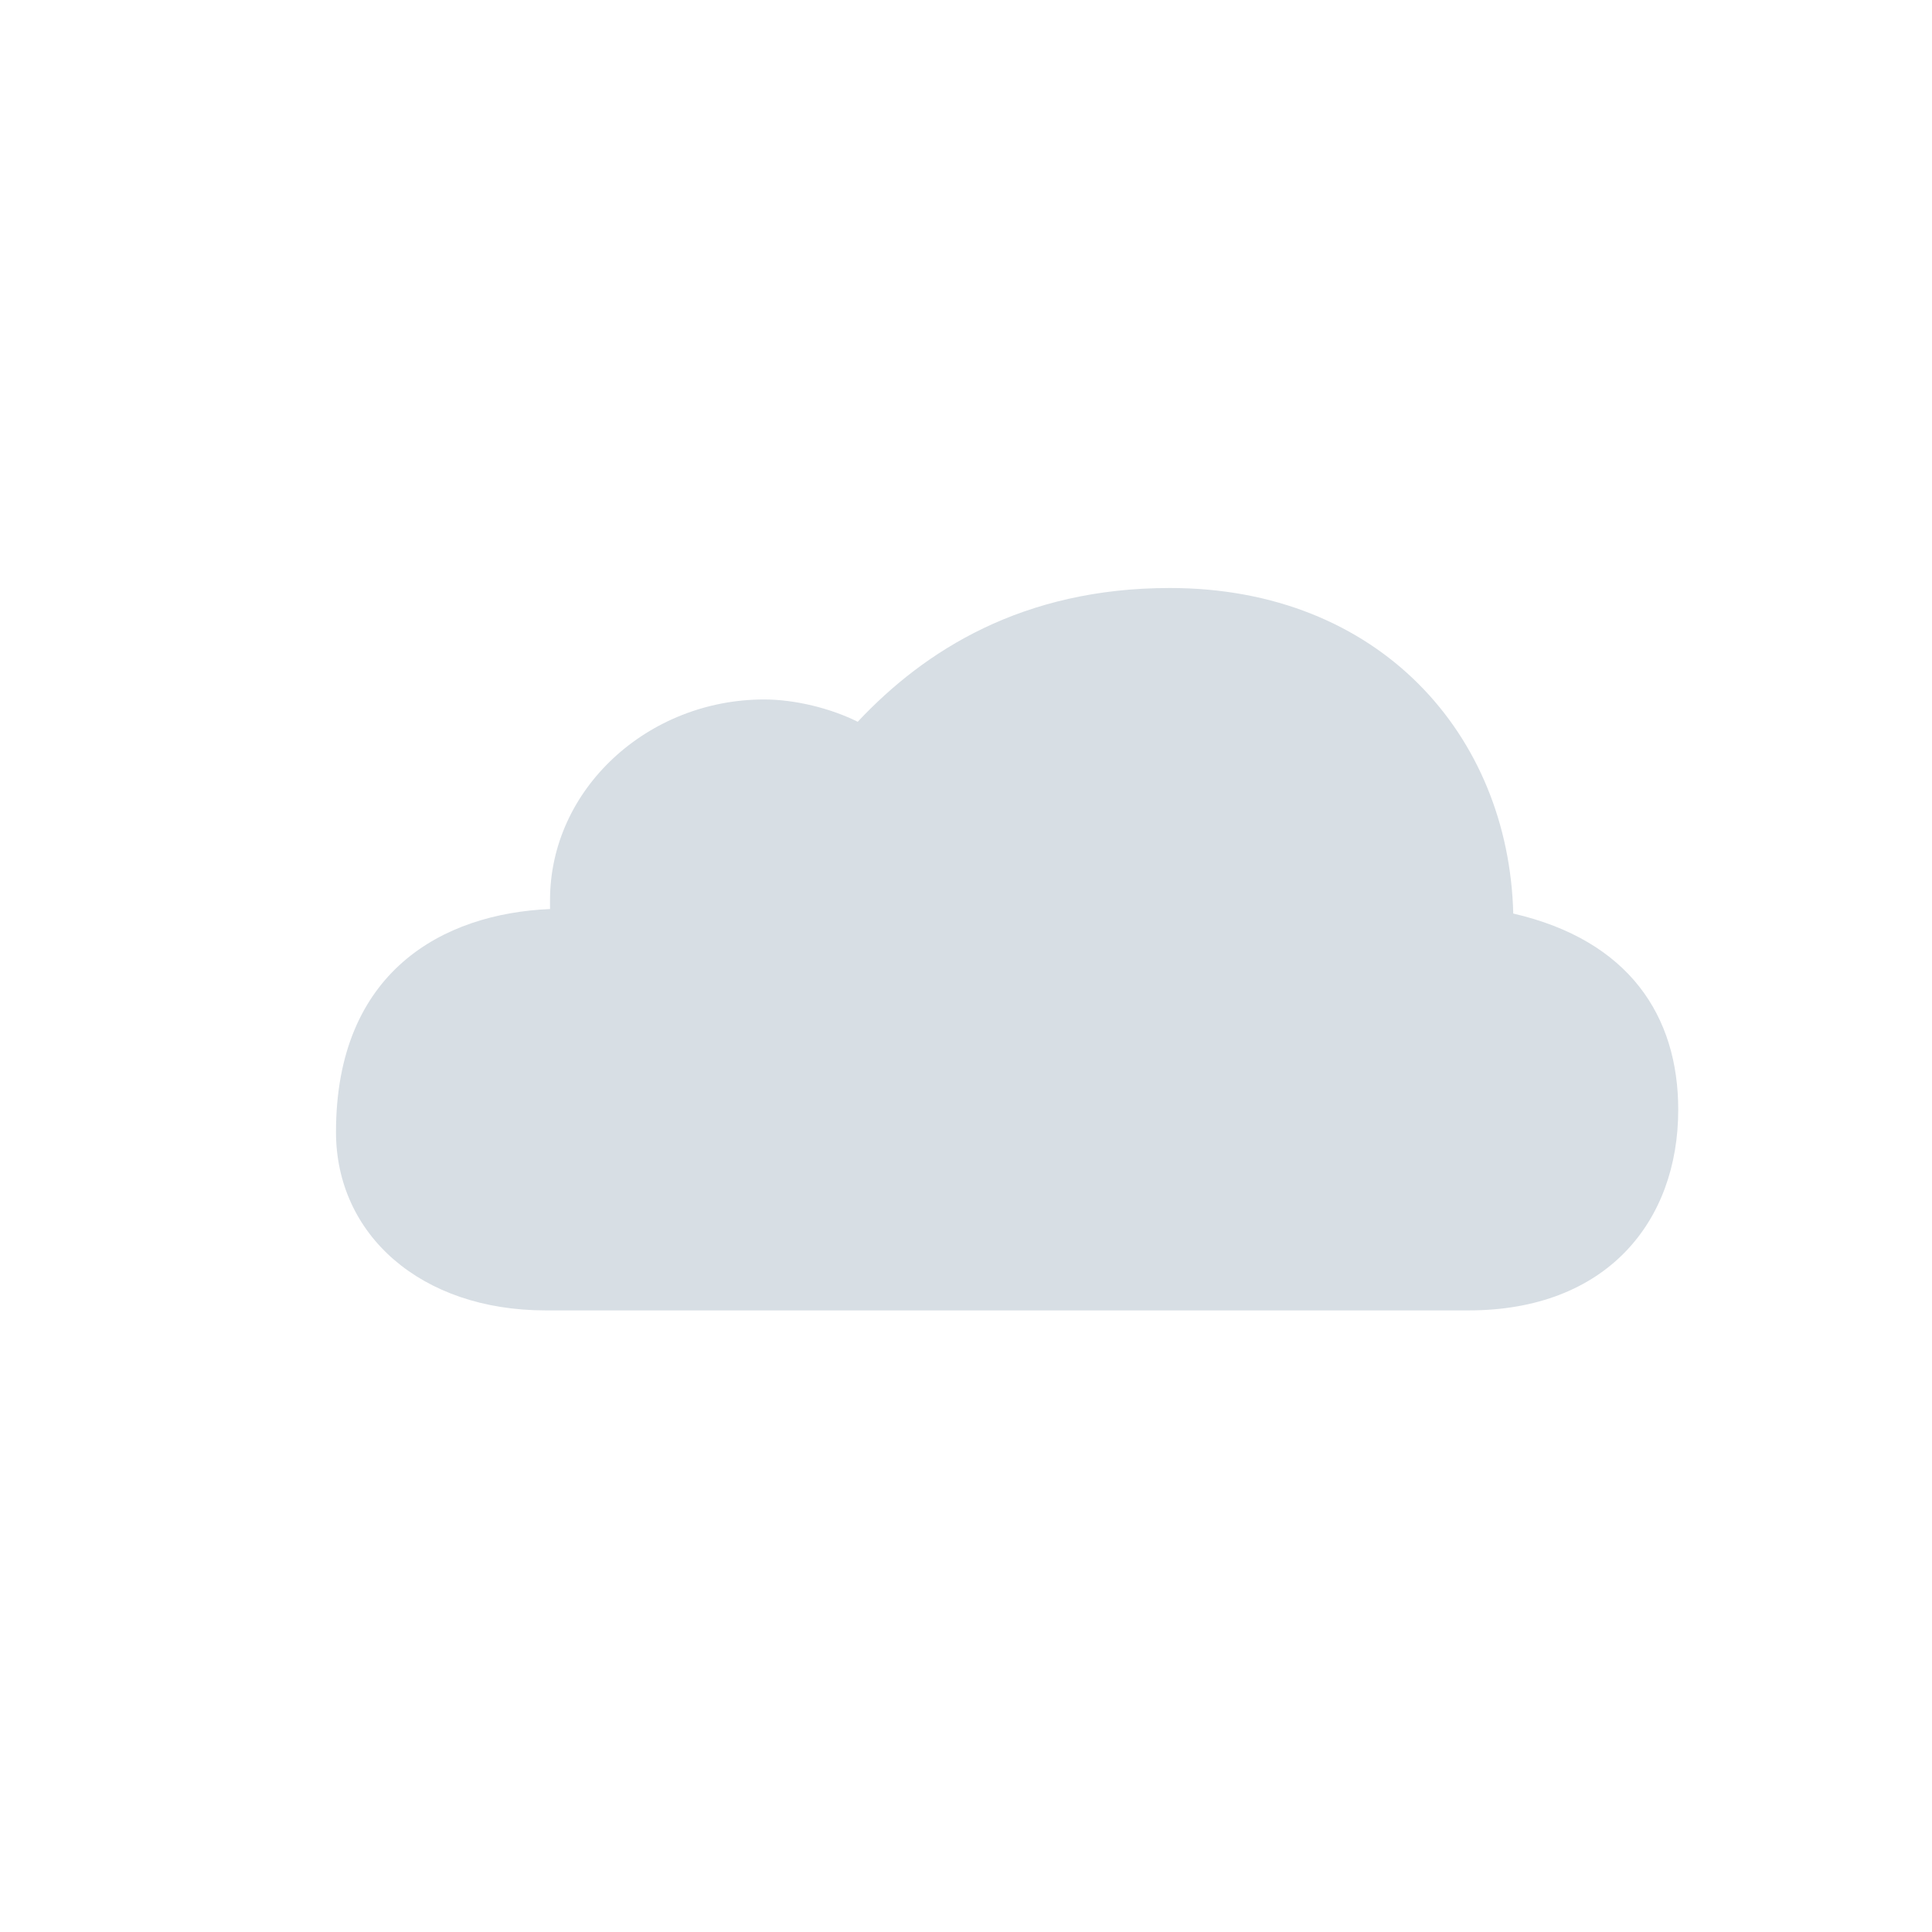 <svg width="46" height="46" viewBox="0 0 46 46" fill="none" xmlns="http://www.w3.org/2000/svg">
<path d="M27.854 14C24.351 14 22.015 15.486 20.422 17.185C19.785 16.867 18.936 16.654 18.193 16.654C15.432 16.654 13.096 18.778 13.096 21.432C13.096 21.538 13.096 21.538 13.096 21.644C10.548 21.751 8 23.131 8 26.953C8 29.395 10.017 31.2 12.99 31.2H34.968C38.259 31.2 39.958 29.077 39.958 26.422C39.958 24.193 38.79 22.388 36.03 21.751C35.923 17.504 32.844 14 27.854 14Z" fill="#D7DEE4"/>
</svg>
